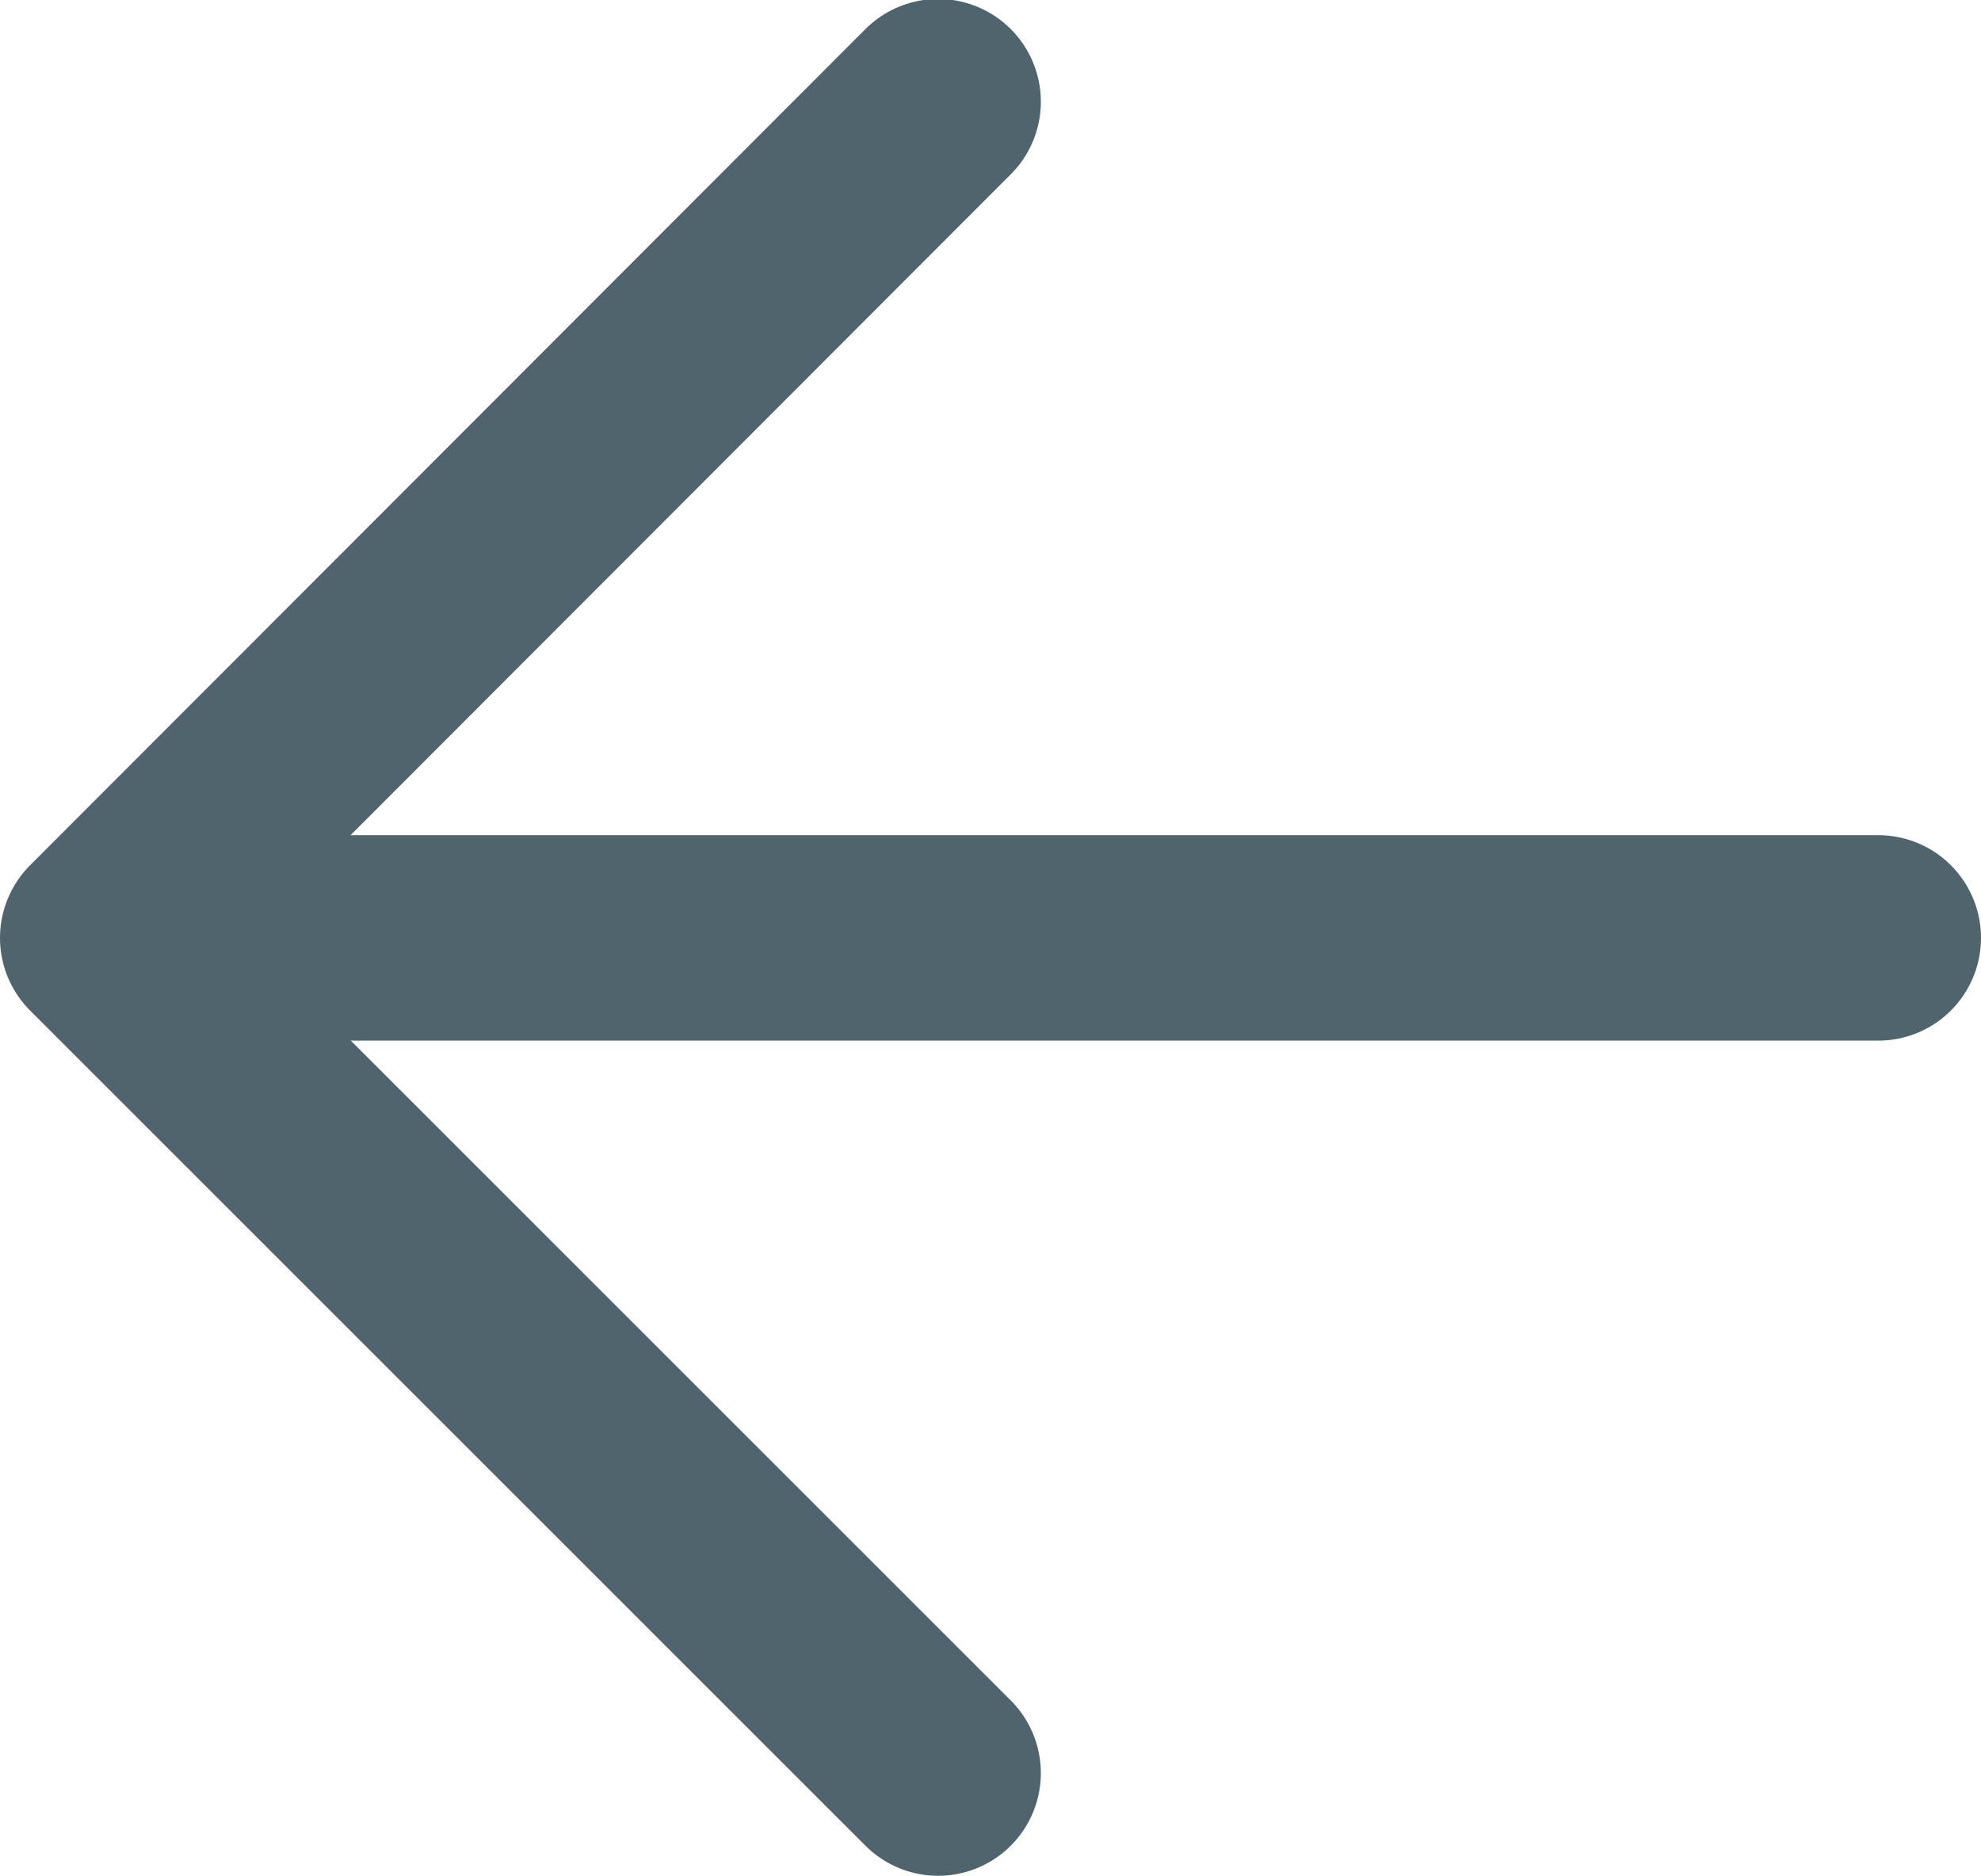 <svg xmlns="http://www.w3.org/2000/svg" width="19.28" height="18.26" viewBox="0 0 19.28 18.26">
    <style type="text/css">
        .st0{stroke:#4f646c;fill:none;stroke-width:2;stroke-linecap:round;stroke-linejoin:round;}
    </style>
    <path class="st0" d="M9.13,17.26L1,9.13L9.13,0.99"/>
    <path class="st0" d="M18.28,9.13L1.28,9.13"/>
</svg>
